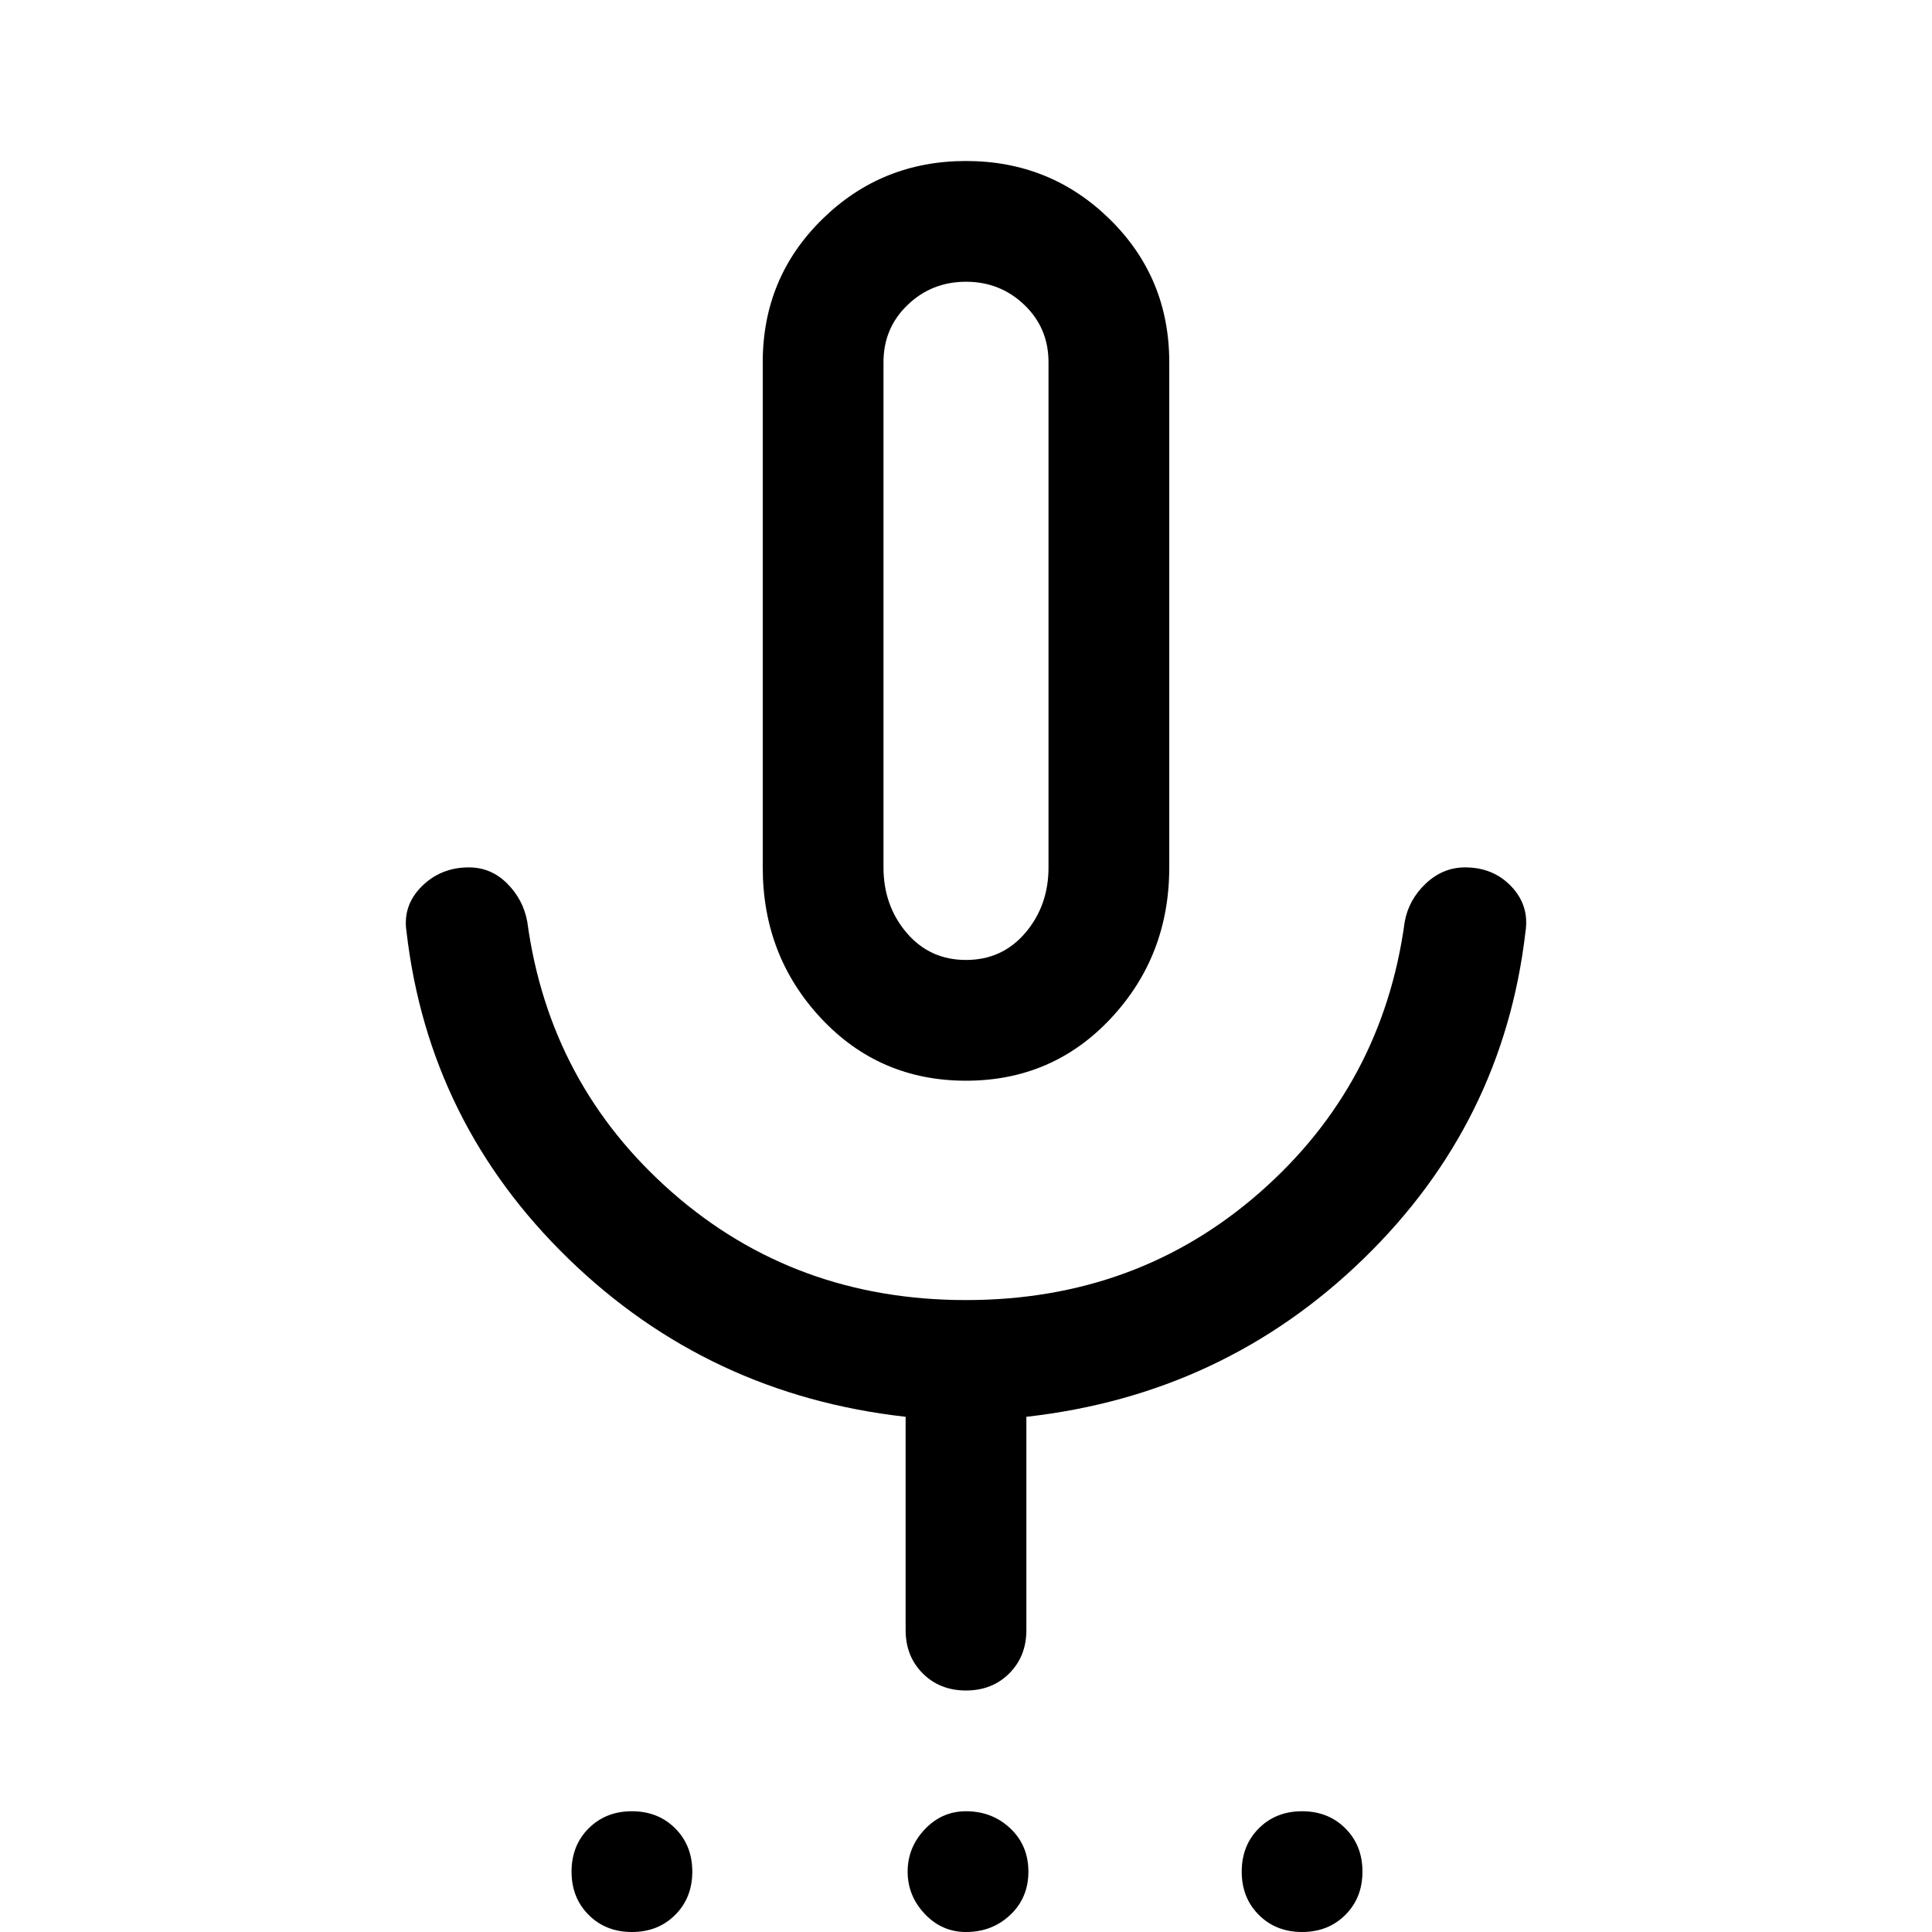 <svg xmlns="http://www.w3.org/2000/svg" height="48" width="48"><path d="M15.7 48q-.65 0-1.075-.425-.425-.425-.425-1.075 0-.65.425-1.075Q15.05 45 15.7 45q.65 0 1.075.425.425.425.425 1.075 0 .65-.425 1.075Q16.35 48 15.7 48Zm8.3 0q-.6 0-1.025-.45-.425-.45-.425-1.05 0-.6.425-1.05Q23.4 45 24 45q.65 0 1.1.425.45.425.45 1.075 0 .65-.45 1.075Q24.65 48 24 48Zm8.35 0q-.65 0-1.075-.425-.425-.425-.425-1.075 0-.65.425-1.075Q31.7 45 32.35 45q.65 0 1.075.425.425.425.425 1.075 0 .65-.425 1.075Q33 48 32.35 48ZM24 26.85q-2.15 0-3.6-1.55-1.45-1.55-1.45-3.75V9q0-2.1 1.475-3.55Q21.9 4 24 4t3.575 1.45Q29.05 6.9 29.05 9v12.55q0 2.2-1.45 3.75-1.45 1.55-3.6 1.55Zm0-11.4ZM24 42q-.65 0-1.075-.425-.425-.425-.425-1.075v-5.3q-4.9-.55-8.375-3.925Q10.65 27.9 10.1 23.15q-.1-.65.375-1.125t1.175-.475q.55 0 .95.4.4.4.5.95.55 4.05 3.6 6.725T24 32.3q4.25 0 7.3-2.675t3.6-6.725q.1-.55.525-.95.425-.4.975-.4.7 0 1.15.475.45.475.35 1.125-.55 4.75-4.025 8.125Q30.4 34.65 25.5 35.2v5.3q0 .65-.425 1.075Q24.65 42 24 42Zm0-18.15q.9 0 1.475-.675.575-.675.575-1.625V9q0-.85-.6-1.425Q24.85 7 24 7t-1.45.575q-.6.575-.6 1.425v12.55q0 .95.575 1.625T24 23.85Z"/></svg>